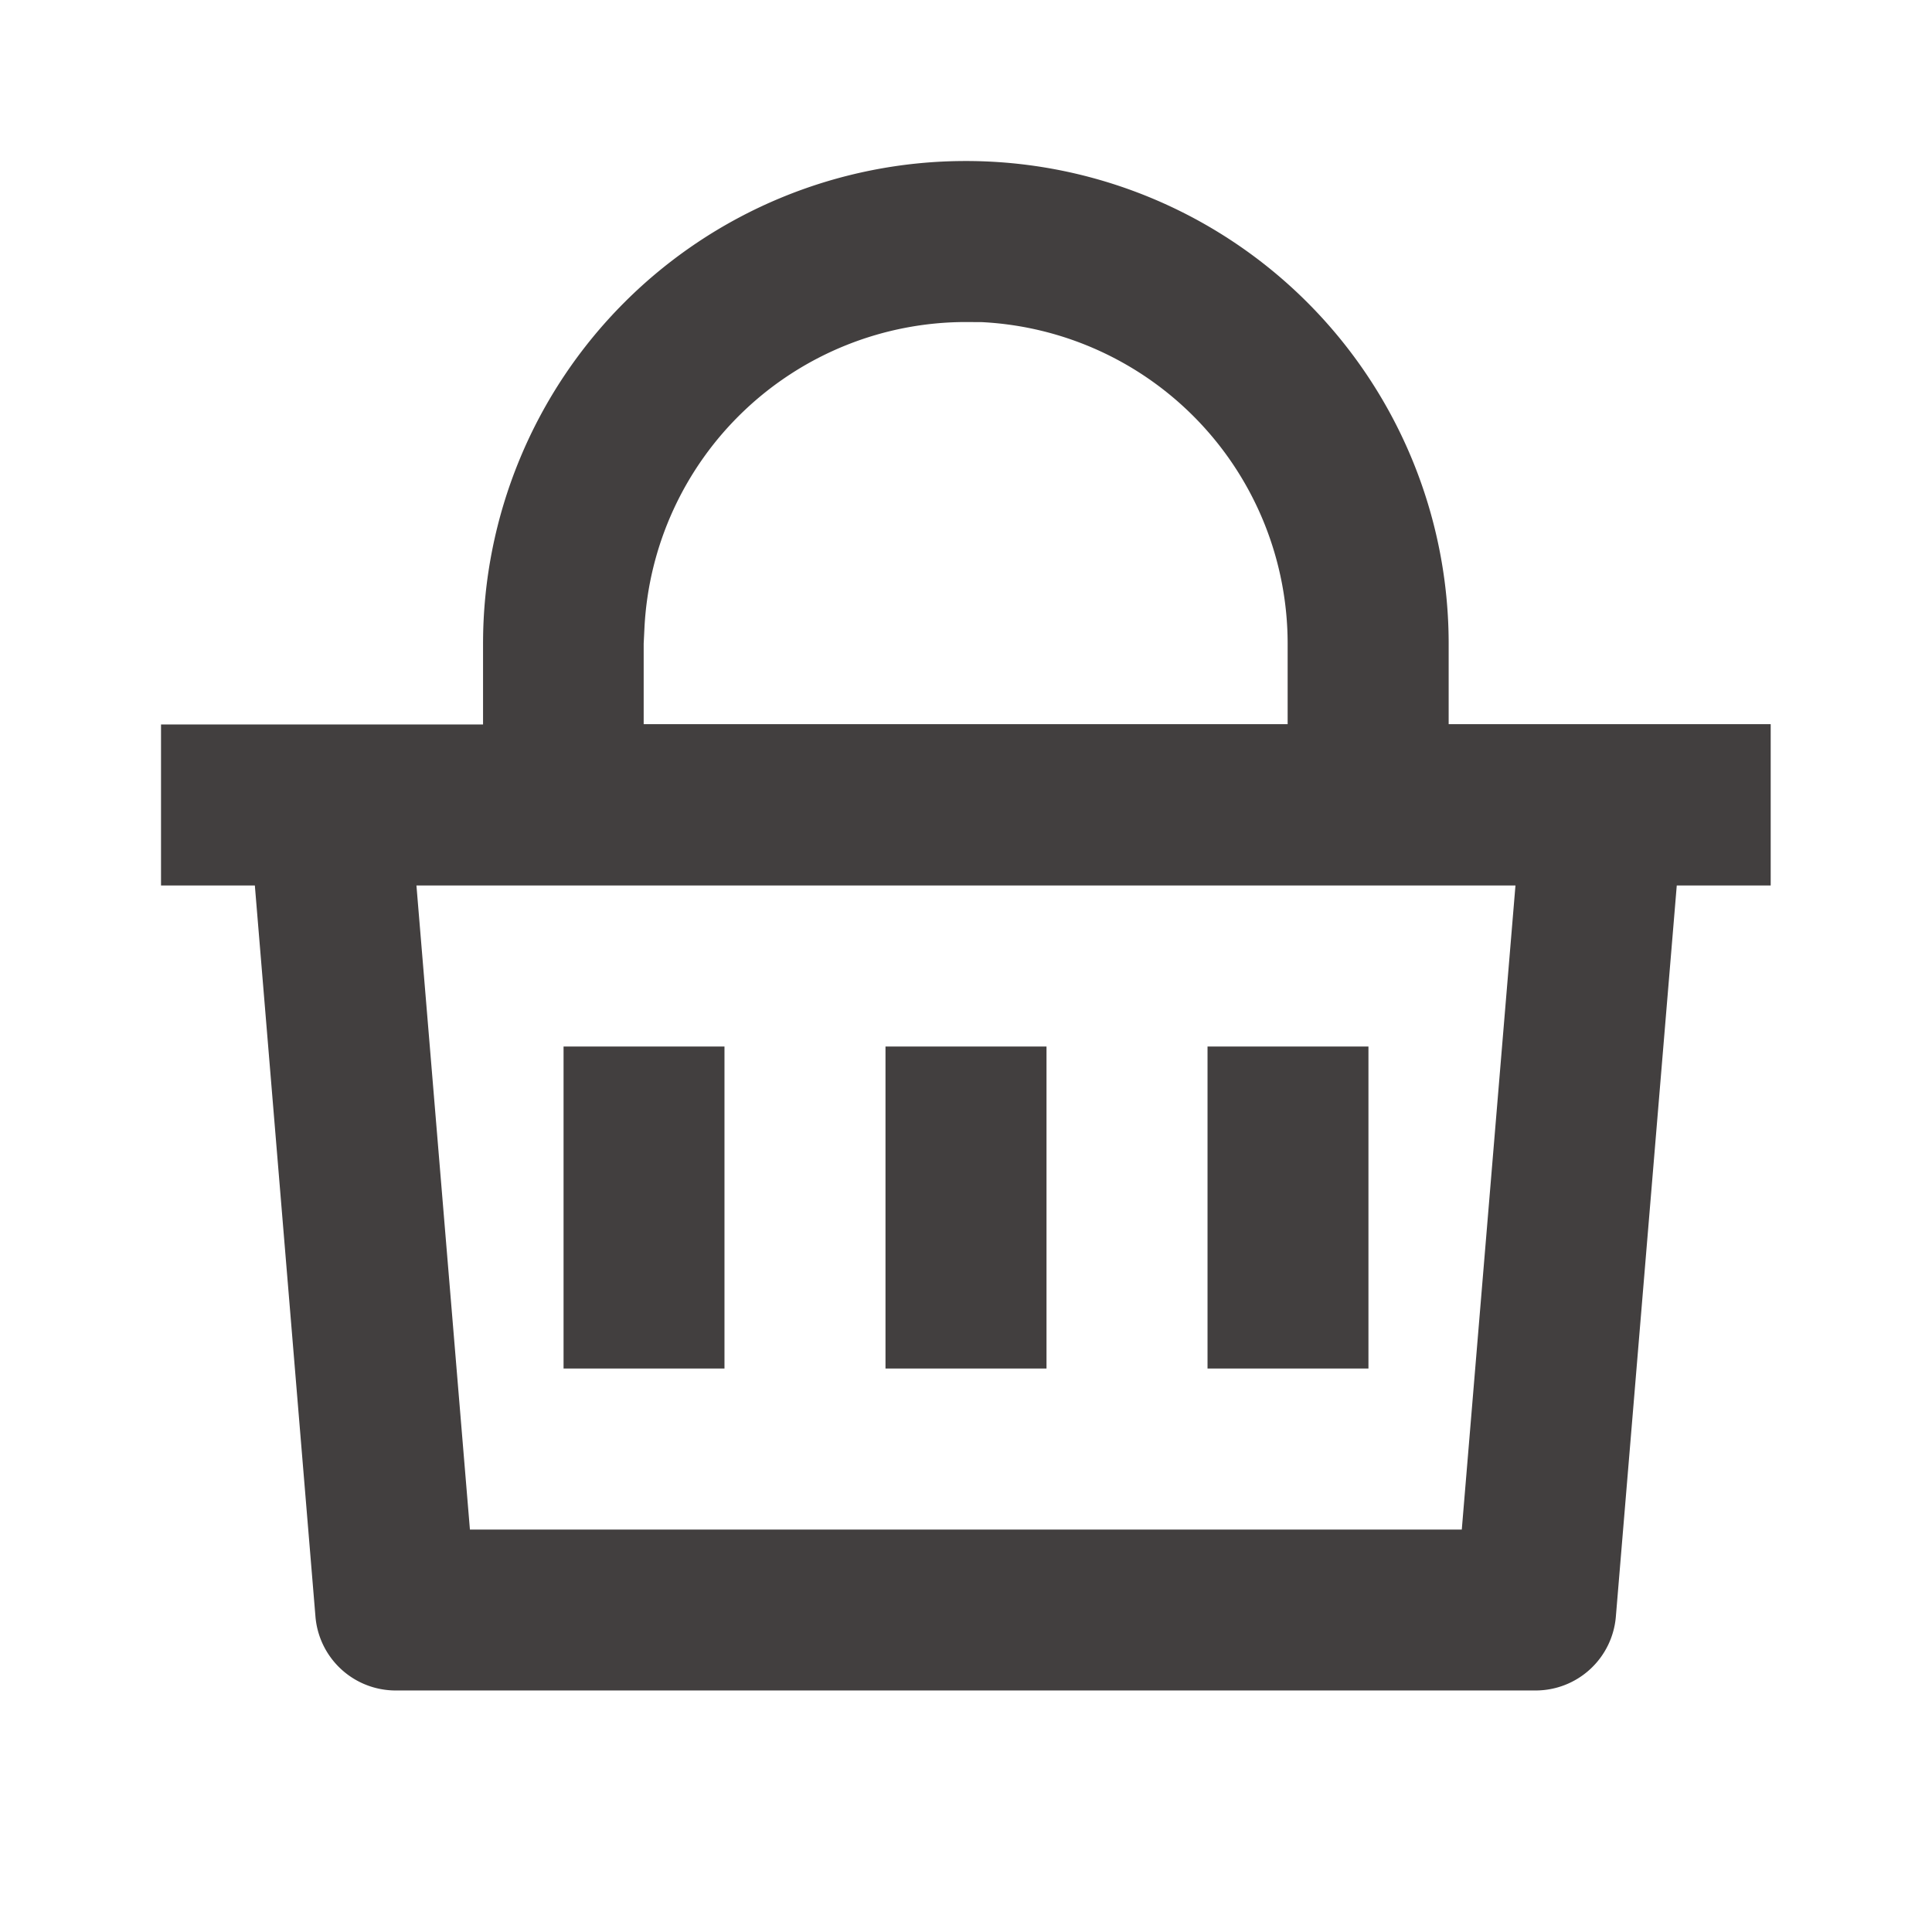 <svg id="Group_12" data-name="Group 12" xmlns="http://www.w3.org/2000/svg" width="20.014" height="20.014" viewBox="0 0 20.014 20.014">
  <path id="Path_220" data-name="Path 220" d="M0,0H20.014V20.014H0Z" fill="none"/>
  <path id="Path_221" data-name="Path 221" d="M10.339,2a5,5,0,0,1,5,5v.834h3.336V9.505h-.973l-.631,7.574a.834.834,0,0,1-.831.765H4.435A.834.834,0,0,1,3.6,17.08L2.972,9.505H2V7.837H5.336V7a5,5,0,0,1,5-5Zm5.692,7.505H4.646L5.2,16.177H15.475Zm-4.858,1.668v3.336H9.505V11.173Zm-3.336,0v3.336H6.17V11.173Zm6.671,0v3.336H12.841V11.173Zm-4.17-7.505A3.336,3.336,0,0,0,7.008,6.837L7,7v.834h6.671V7a3.336,3.336,0,0,0-3.169-3.331Z" transform="translate(-0.332 -0.332)" fill="#423f3f"/>
</svg>
